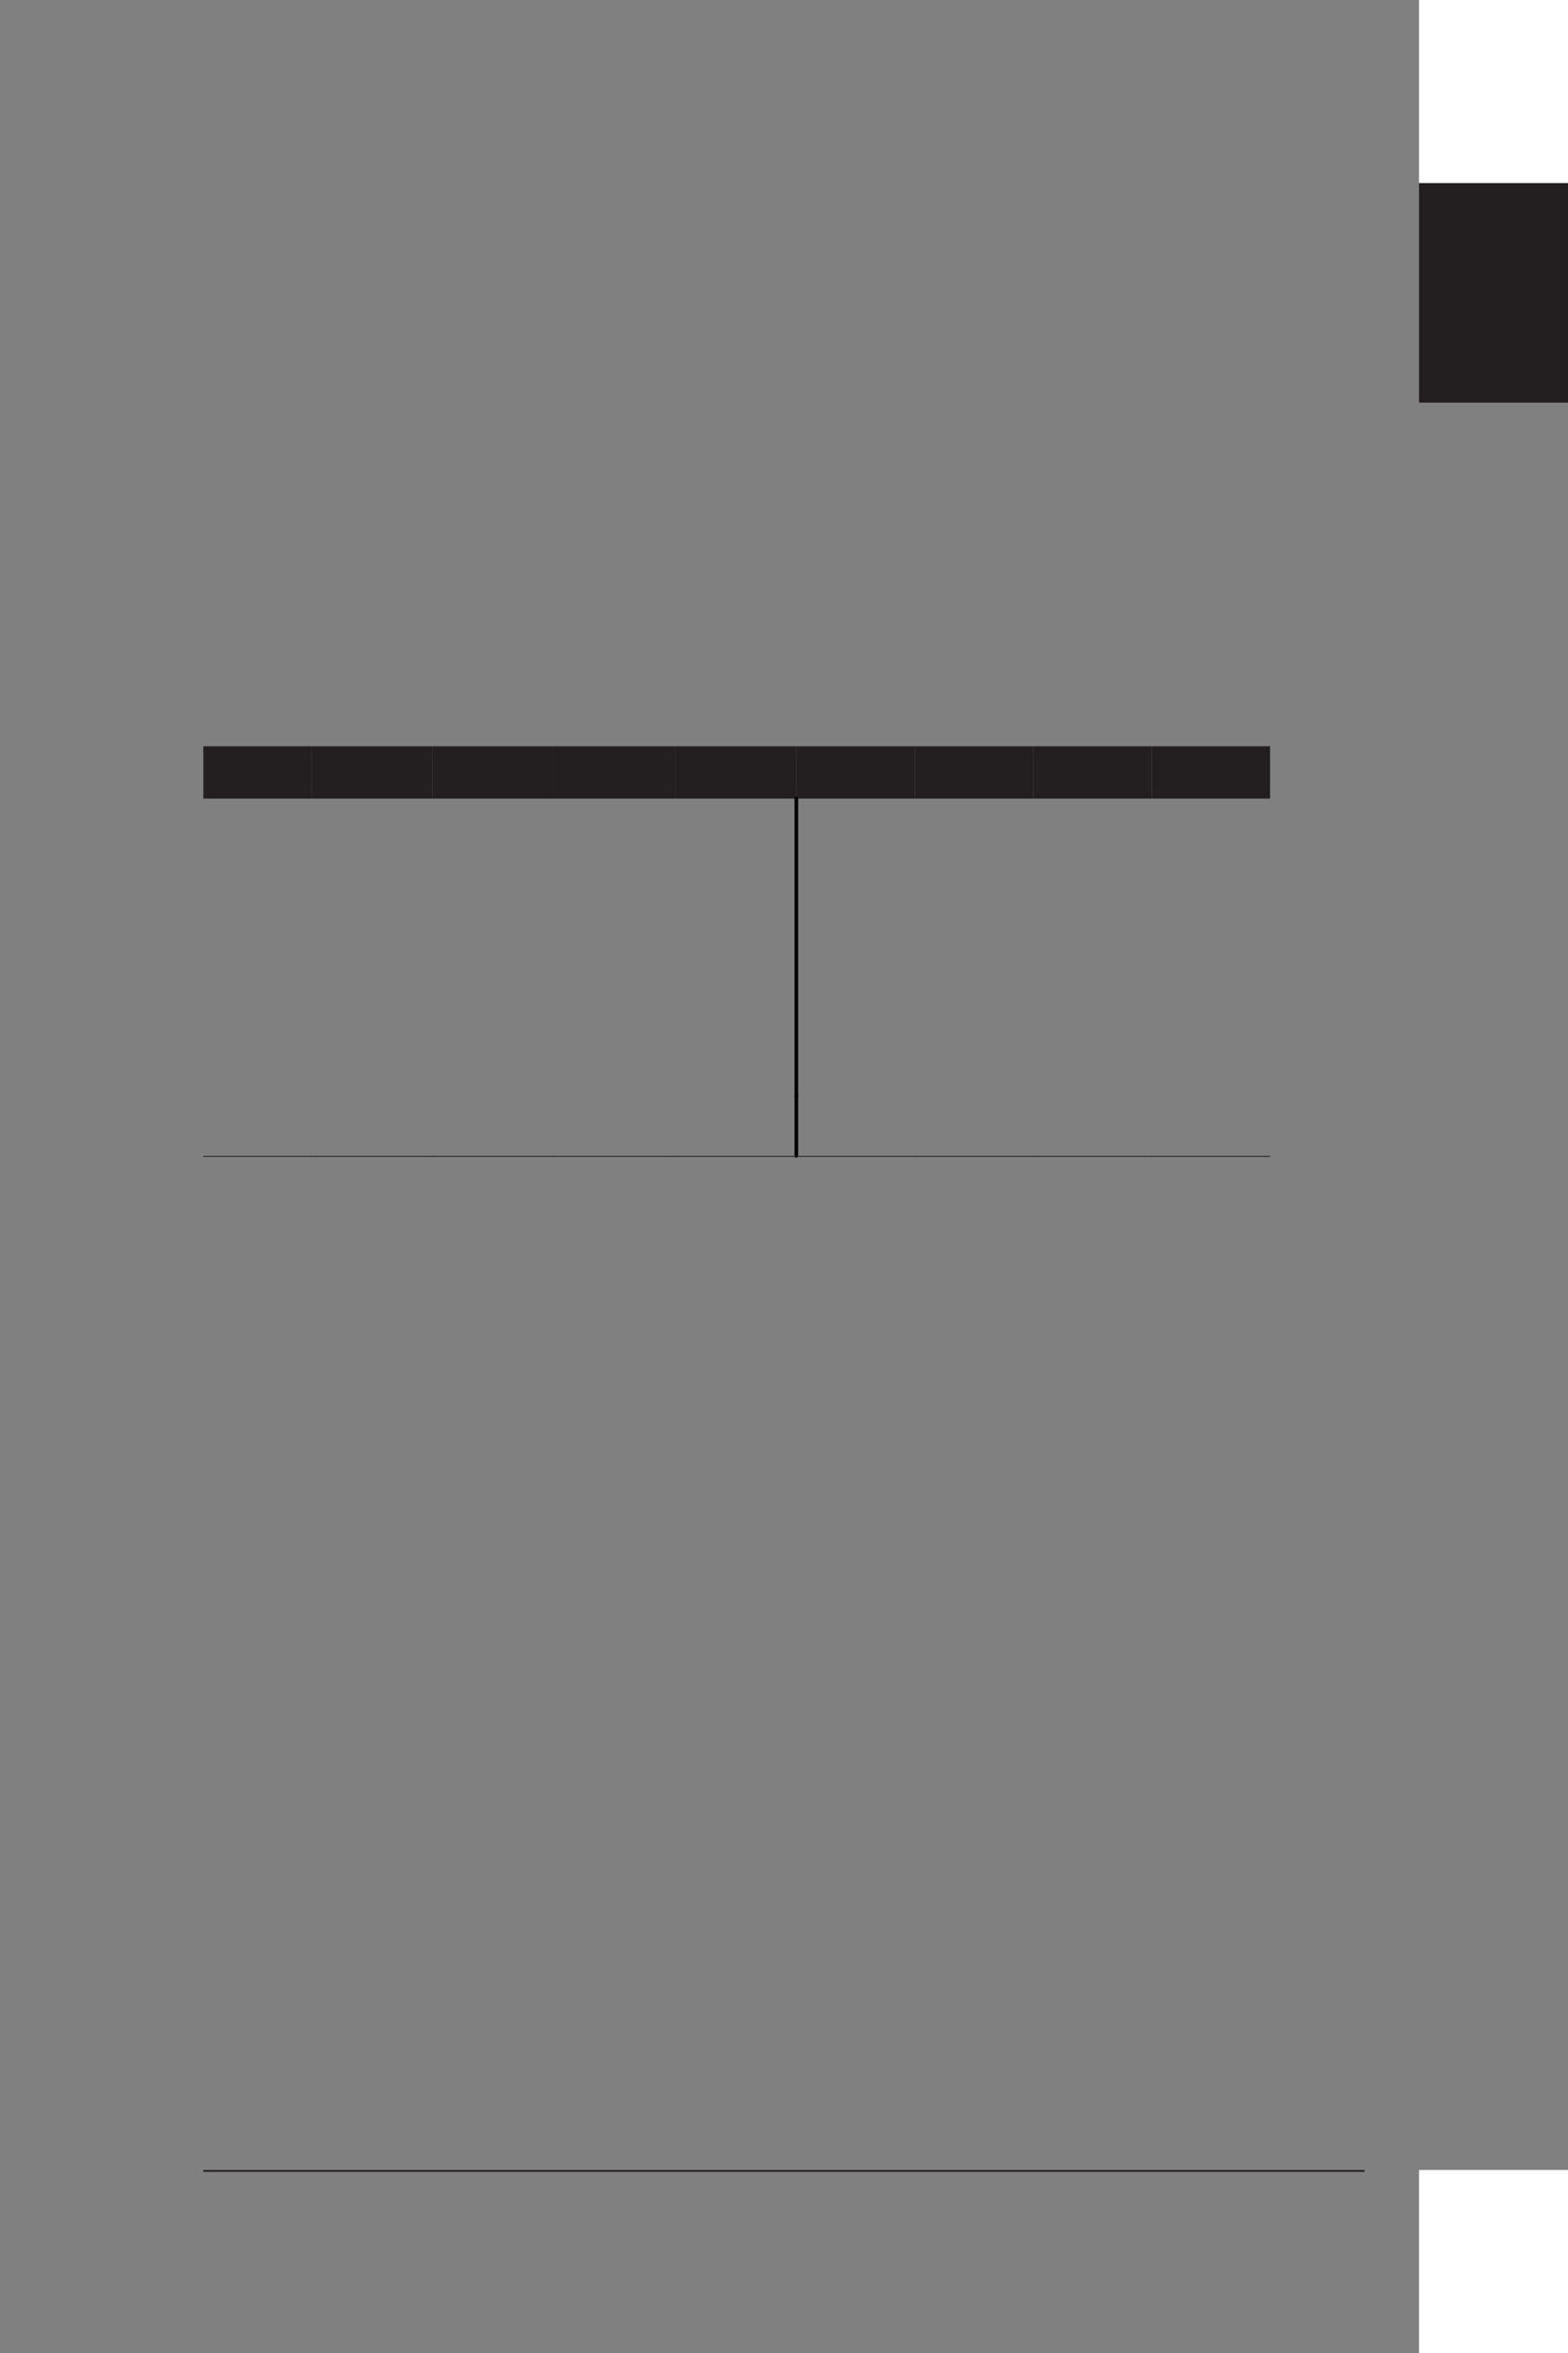 <?xml version="1.0" encoding="UTF-8" standalone="no"?>
<!DOCTYPE svg PUBLIC "-//W3C//DTD SVG 1.1//EN"
"http://www.w3.org/Graphics/SVG/1.1/DTD/svg11.dtd">
<svg viewBox="0 0 660 990" version="1.1" xmlns="http://www.w3.org/2000/svg" xmlns:xlink="http://www.w3.org/1999/xlink">
<rect x="0" y="0" width="660" height="990" fill="#808080" stroke="none"/>
<defs>
<clipPath id="c0_317"><path d="M85.6,488.8v-4.7h45.6v4.7Z"/></clipPath>
<clipPath id="c1_317"><path d="M130.9,488.8v-4.7h51.3v4.7Z"/></clipPath>
<clipPath id="c2_317"><path d="M181.9,488.8v-4.7h51.4v4.7Z"/></clipPath>
<clipPath id="c3_317"><path d="M232.9,488.8v-4.7h51.4v4.7Z"/></clipPath>
<clipPath id="c4_317"><path d="M284,488.8v-4.7h51.2v4.7Z"/></clipPath>
<clipPath id="c5_317"><path d="M335.2,488.8v-4.7h50v4.7Z"/></clipPath>
<clipPath id="c6_317"><path d="M384.9,488.8v-4.7H435v4.7Z"/></clipPath>
<clipPath id="c7_317"><path d="M434.7,488.8v-4.7h50.2v4.7Z"/></clipPath>
<clipPath id="c8_317"><path d="M484.6,488.8v-4.7h50v4.7Z"/></clipPath>
<clipPath id="c9_317"><path d="M85.6,915.9v-5.1H574.4v5.1Z"/></clipPath>
<style type="text/css"><![CDATA[
.g0_317{
fill: #231F20;
}
.g1_317{
fill: none;
stroke: #000000;
stroke-width: 1.527;
stroke-linecap: round;
stroke-linejoin: miter;
}
.g2_317{
fill: none;
stroke: #231F20;
stroke-width: 0.381;
stroke-linecap: round;
stroke-linejoin: miter;
}
.g3_317{
fill: #FFFFFF;
}
.g4_317{
fill: none;
stroke: #231F20;
stroke-width: 0.763;
stroke-linecap: round;
stroke-linejoin: miter;
}
]]></style>
</defs>
<path fill-rule="evenodd" d="M85.6,314H131v22H85.6V314Z" class="g0_317"/>
<path fill-rule="evenodd" d="M131,314h51.1v22H131V314Z" class="g0_317"/>
<path fill-rule="evenodd" d="M182.1,314h51v22h-51V314Z" class="g0_317"/>
<path fill-rule="evenodd" d="M233.1,314h51v22h-51V314Z" class="g0_317"/>
<path fill-rule="evenodd" d="M284.1,314h51.1v22H284.1V314Z" class="g0_317"/>
<path fill-rule="evenodd" d="M335.2,314H385v22H335.2V314Z" class="g0_317"/>
<path fill-rule="evenodd" d="M385,314h49.9v22H385V314Z" class="g0_317"/>
<path fill-rule="evenodd" d="M434.9,314h49.9v22H434.9V314Z" class="g0_317"/>
<path fill-rule="evenodd" d="M484.8,314h49.8v22H484.8V314Z" class="g0_317"/>
<path d="M335.2,336v25.2m0,-.3v25.3m0,-.3v25.4m0,-.3v25.3m0,-.3v25.4" class="g1_317"/>
<path clip-path="url(#c0_317)" d="M131.2,486.5H85.6" class="g2_317"/>
<path clip-path="url(#c1_317)" d="M182.2,486.5H130.9" class="g2_317"/>
<path clip-path="url(#c2_317)" d="M233.3,486.5H181.9" class="g2_317"/>
<path clip-path="url(#c3_317)" d="M284.3,486.5H232.9" class="g2_317"/>
<path d="M335.2,461.1v25.2" class="g1_317"/>
<path clip-path="url(#c4_317)" d="M335.2,486.5H284" class="g2_317"/>
<path clip-path="url(#c5_317)" d="M385.2,486.5h-50" class="g2_317"/>
<path clip-path="url(#c6_317)" d="M435,486.5H384.9" class="g2_317"/>
<path clip-path="url(#c7_317)" d="M484.9,486.5H434.7" class="g2_317"/>
<path clip-path="url(#c8_317)" d="M534.6,486.5h-50" class="g2_317"/>
<path fill-rule="evenodd" d="M597.3,913H660v77H597.3V913Z" class="g3_317"/>
<path fill-rule="evenodd" d="M597.3,77H660v92.4H597.3V77Z" class="g0_317"/>
<path fill-rule="evenodd" d="M597.3,0H660V77H597.3V0Z" class="g3_317"/>
<path clip-path="url(#c9_317)" d="M85.6,913.4H574.4" class="g4_317"/>
</svg>